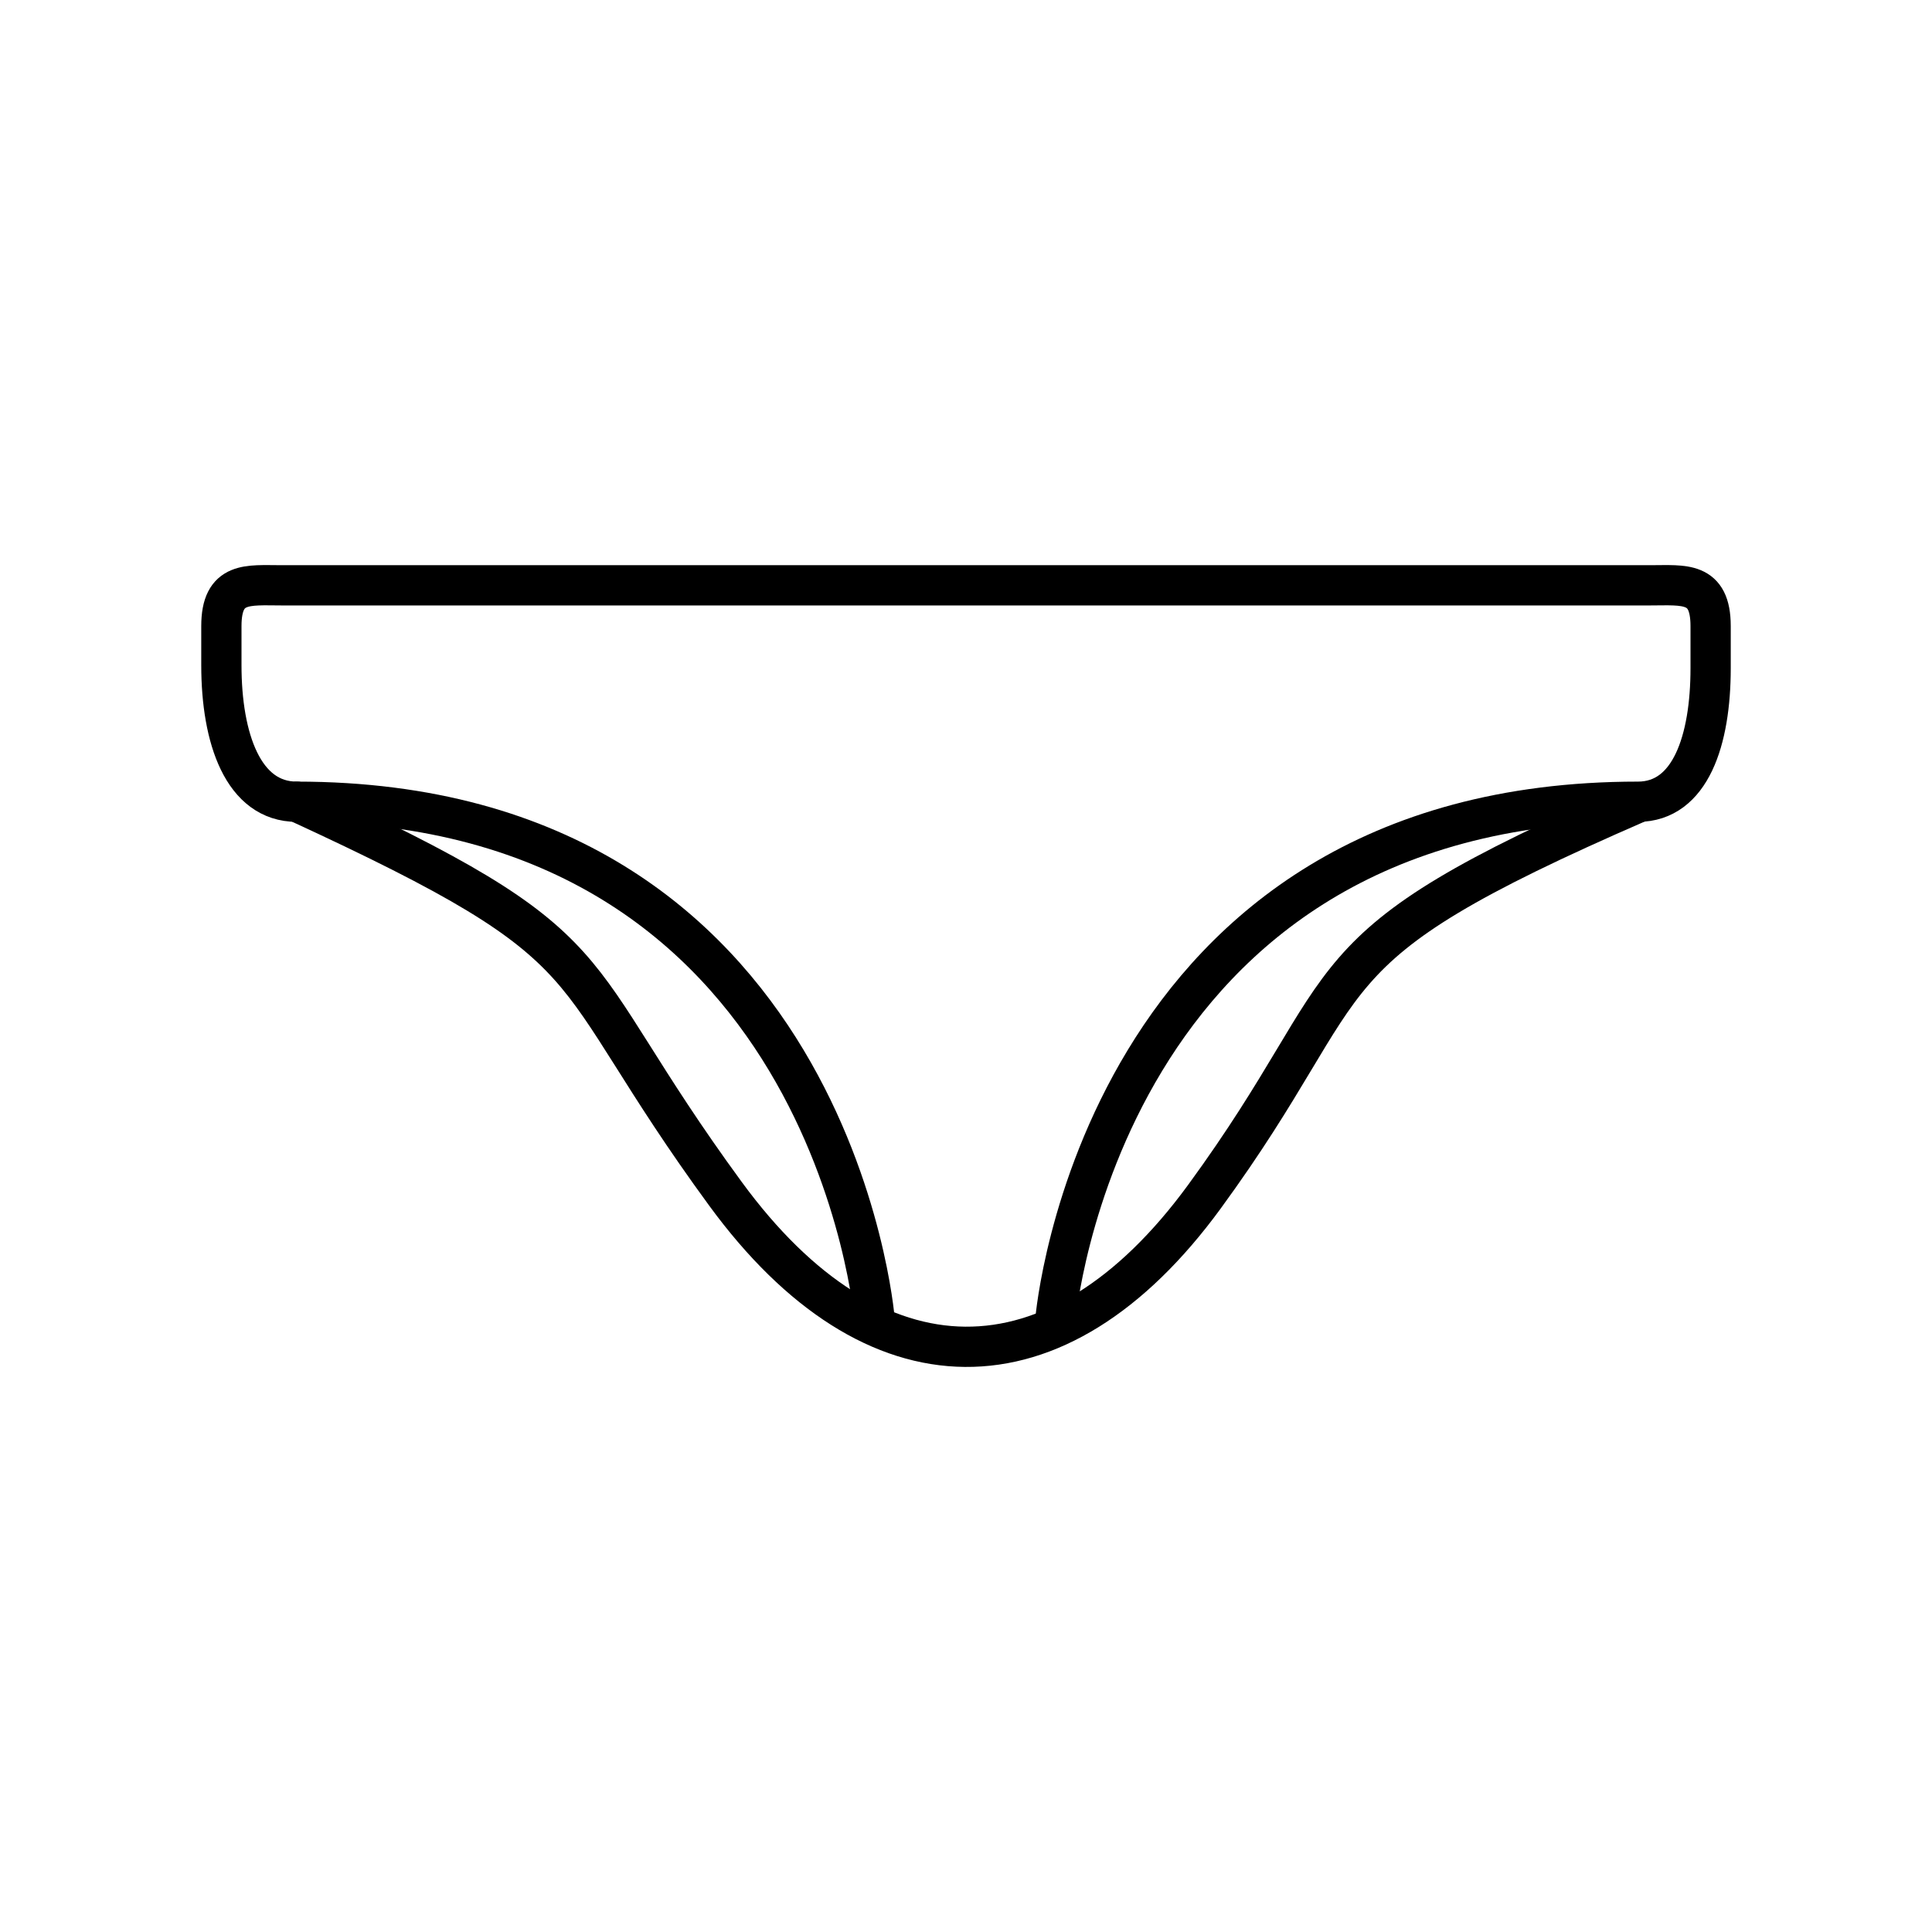 <?xml version="1.0" encoding="UTF-8"?><svg id="b" xmlns="http://www.w3.org/2000/svg" viewBox="0 0 48 48"><defs><style>.e{fill:none;stroke:#000;stroke-linecap:round;stroke-linejoin:round;}</style></defs><path id="c" class="e" d="M40.694,19.939c-8.554,3.719-6.666,4.174-10.771,9.793-3.667,5.019-8.225,4.947-11.895-.067-4.292-5.862-2.538-6.007-10.654-9.746"/><path id="d" class="e" d="M21.728,32.77s-1.058-12.851-14.354-12.851c-1.332,0-1.874-1.569-1.874-3.392v-.972c0-1.119.663-1.013,1.48-1.013h34.04c.817,0,1.48-.106,1.48,1.013v1.048c0,1.787-.5,3.316-1.806,3.316-13.364,0-14.471,12.852-14.471,12.852"/></svg>